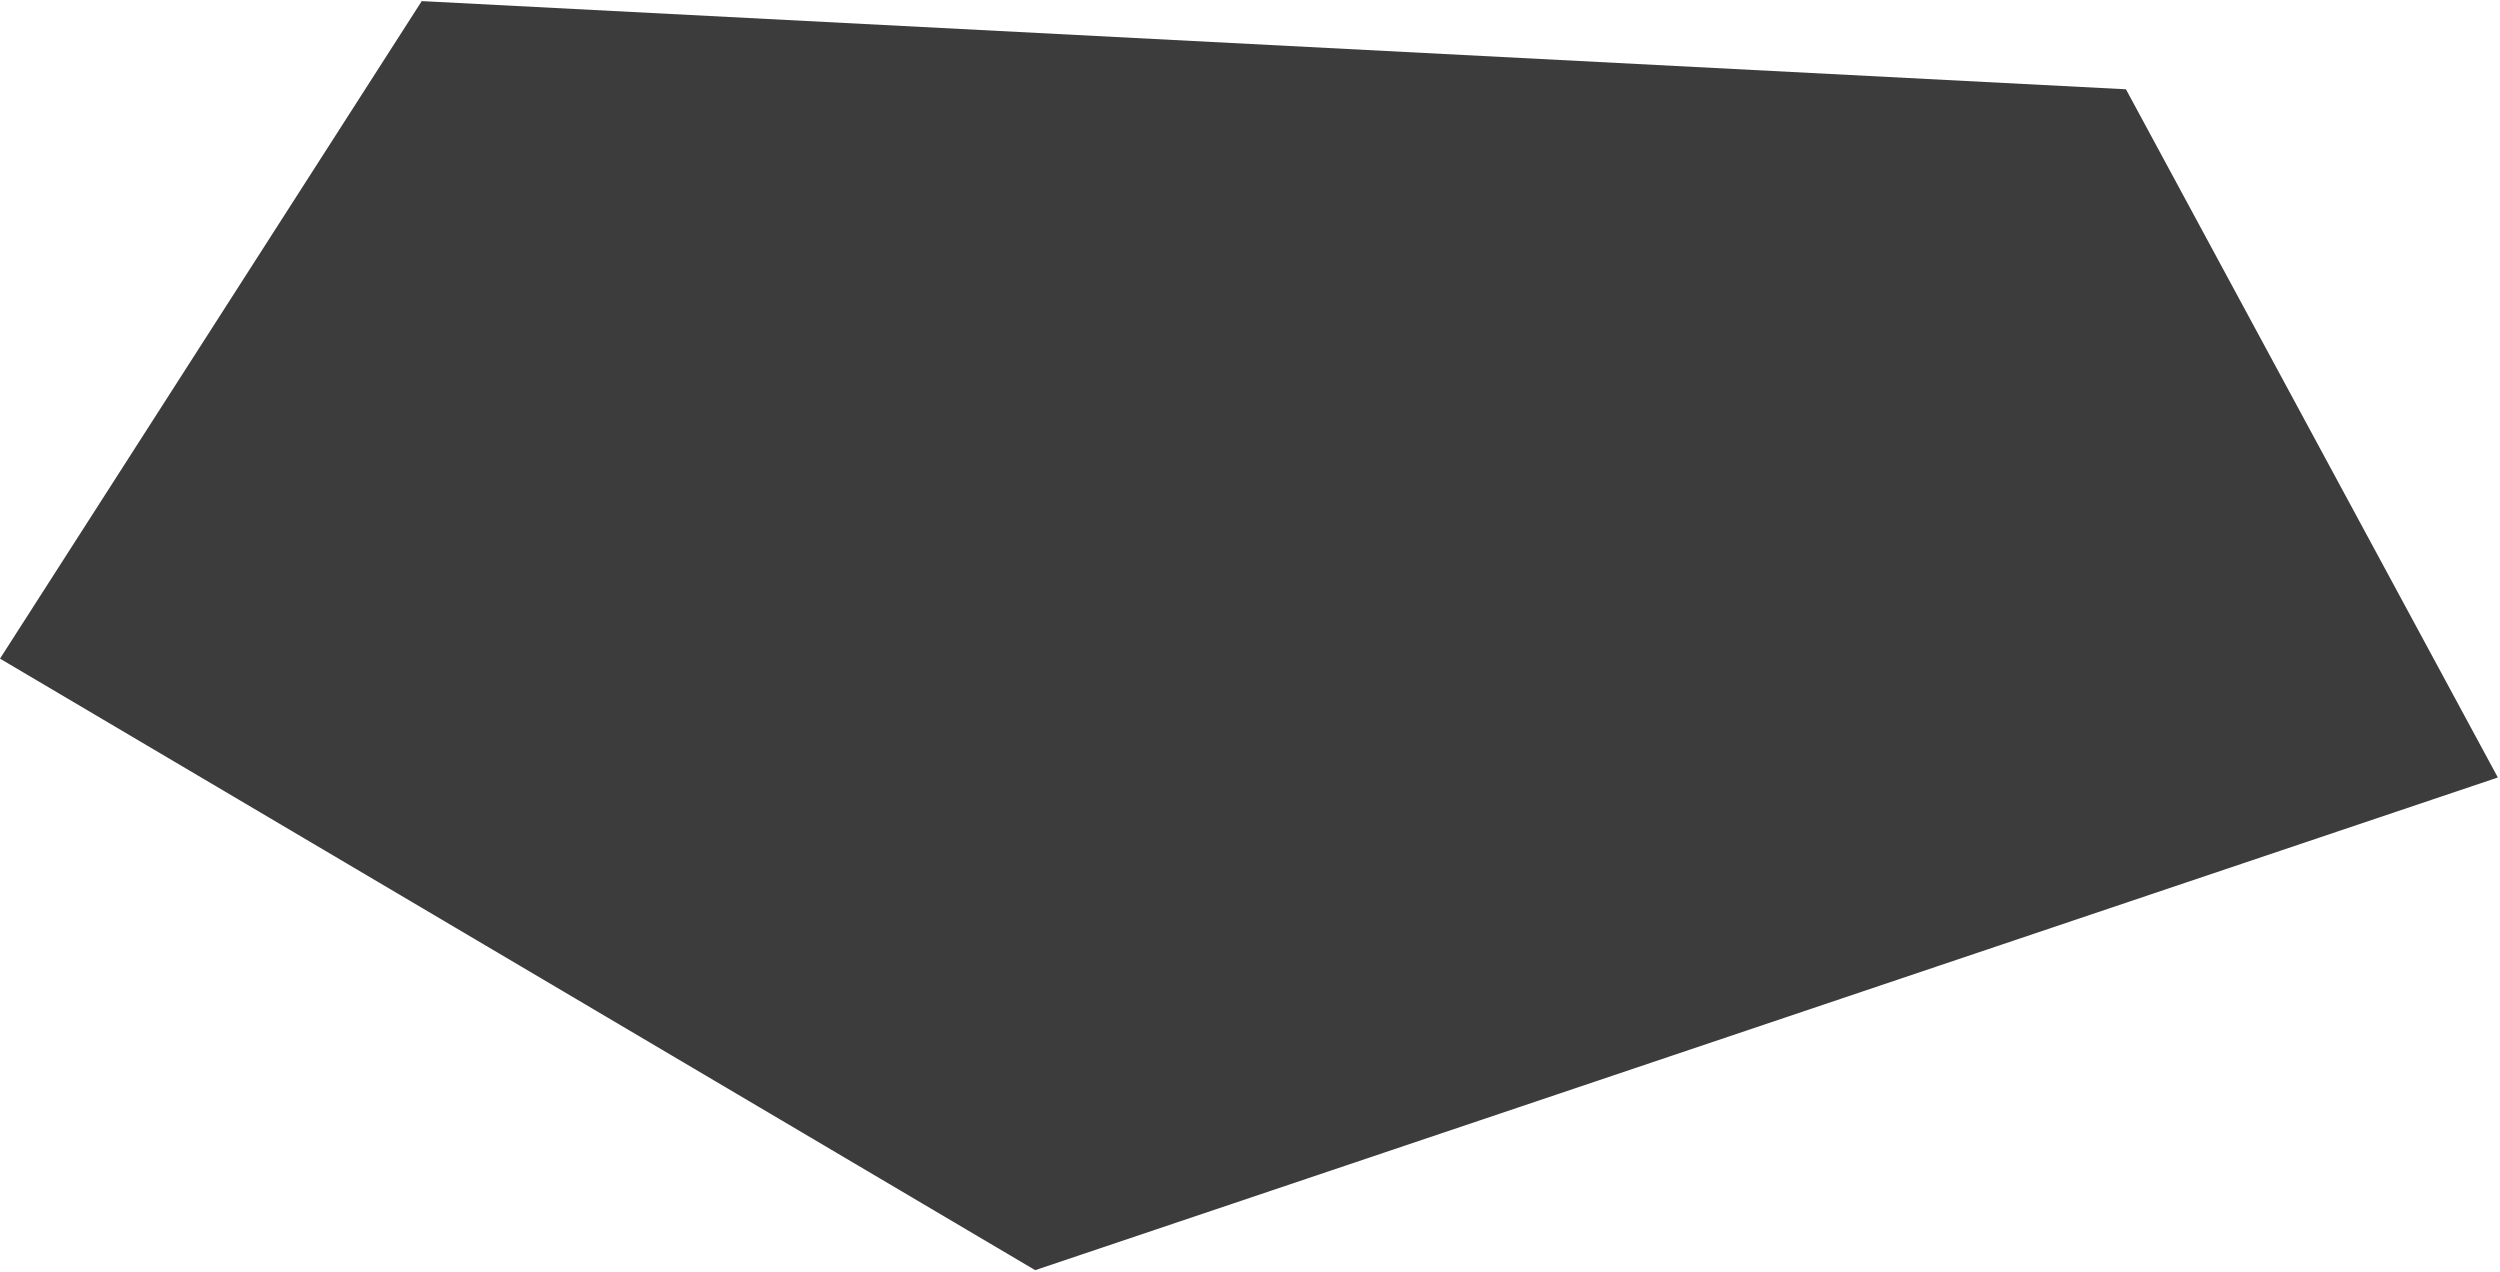 <svg width="580" height="295" viewBox="0 0 580 295" fill="none" xmlns="http://www.w3.org/2000/svg">
<path d="M579.5 180.377L493.22 20.714L97.843 0.256L0 152.803L240.161 294.676L579.5 180.377Z" fill="#3C3C3C"/>
</svg>
